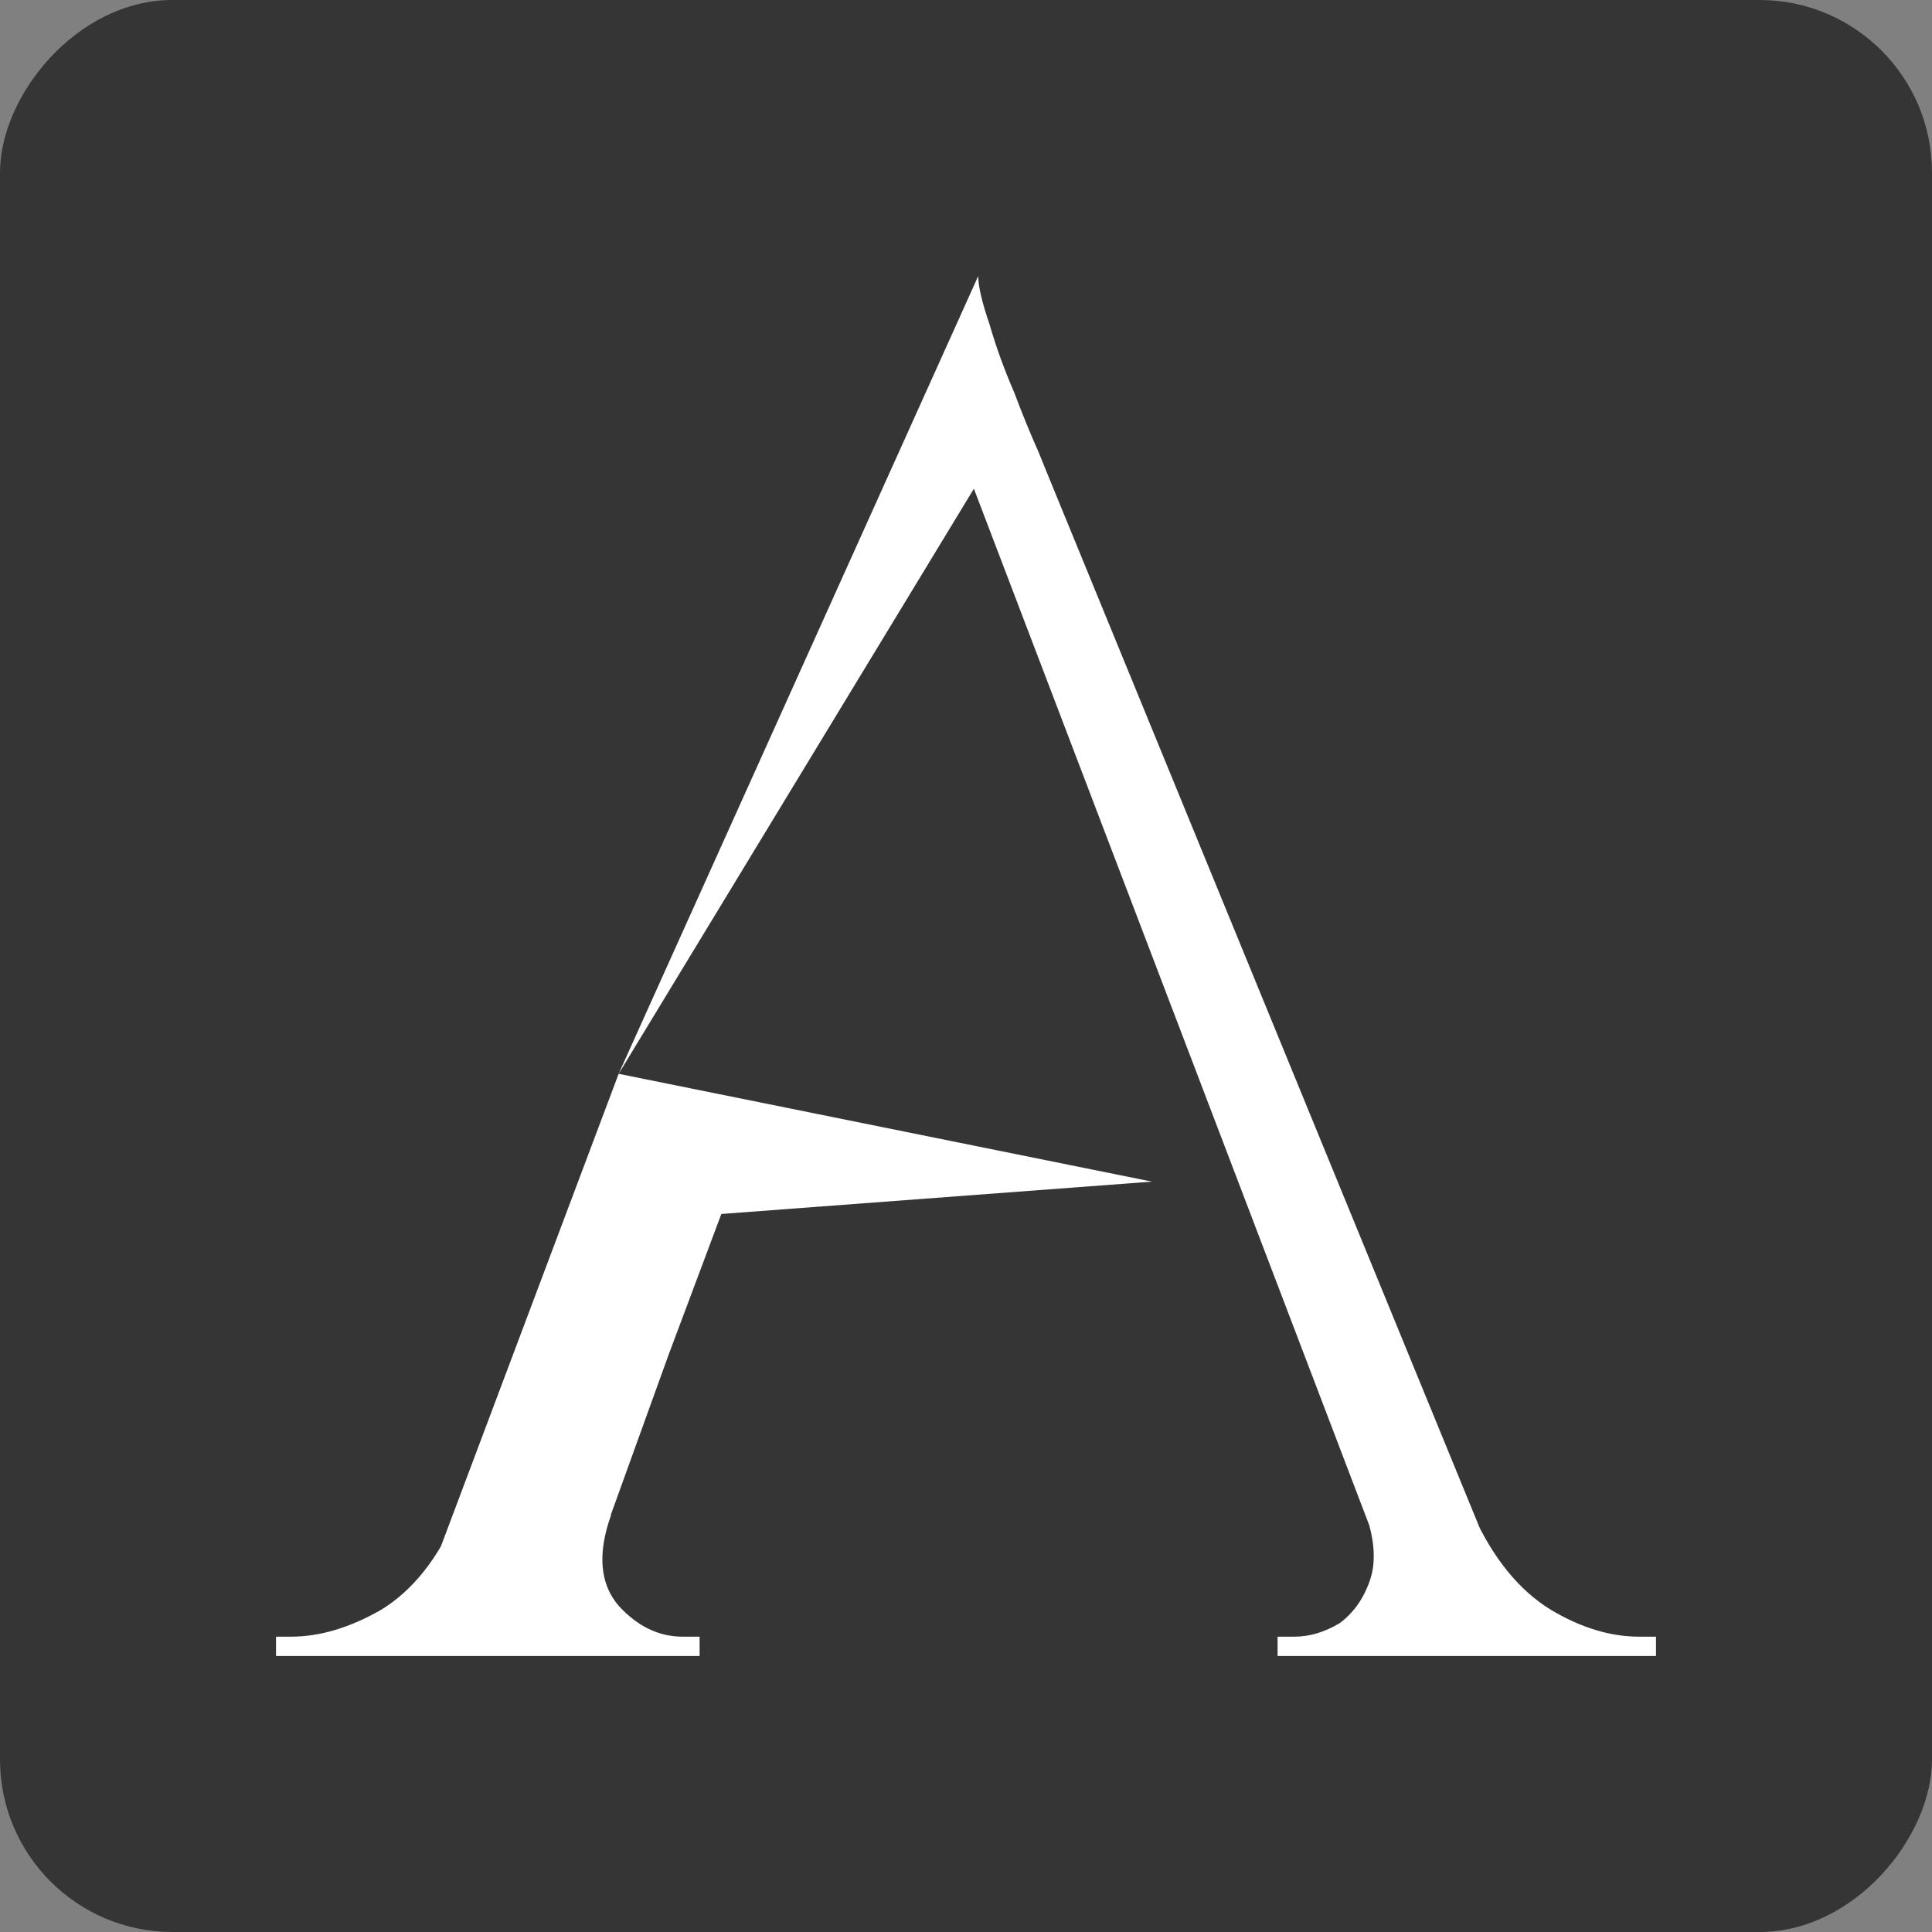 <?xml version="1.0" encoding="UTF-8"?>
<svg width="560" height="560" viewBox="0 0 560 560" fill="none" xmlns="http://www.w3.org/2000/svg">
<rect x="0" y="0" width="560" height="560" fill="#808080" stroke="none"/>
<rect width="560" height="560" rx="50" transform="matrix(-1 0 0 1 560 0)" fill="#353535"/>
<path d="M179.317 311.25L163.765 352.598L148.212 393.944L117.108 476.639H163.492L193.864 392.5L201.474 372.188L209.084 351.875L333.888 342.5L179.317 311.25ZM395.961 439.104C398.508 446.574 398.873 452.923 397.053 458.151C395.234 463.38 392.324 467.489 388.322 470.476C383.956 473.09 379.591 474.397 375.225 474.397H370.314V480H480V474.397C480 474.397 479.09 474.397 477.271 474.397C475.816 474.397 475.088 474.397 475.088 474.397C466.721 474.397 458.172 471.784 449.441 466.555C440.345 460.953 432.887 451.802 427.067 439.104H395.961ZM179.317 311.25L282.285 141.66L290.846 164.104L307.966 208.991L342.21 298.768L410.695 478.319H443.438L303.738 137.702C303.738 137.702 302.828 135.462 301.009 130.98C298.826 126.125 296.461 120.336 293.915 113.614C291.005 106.891 288.639 100.355 286.822 94.005C284.638 87.656 283.546 82.987 283.546 80L231.432 195.625L179.317 311.25ZM177.135 439.104H132.387C126.93 451.802 119.654 460.953 110.559 466.555C101.464 471.784 92.733 474.397 84.365 474.397C84.365 474.397 83.637 474.397 82.182 474.397C80.727 474.397 80 474.397 80 474.397V480H202.783V474.397H197.871C190.959 474.397 184.775 471.41 179.317 465.434C173.86 459.085 173.133 450.307 177.135 439.104Z" fill="white"/>
</svg>